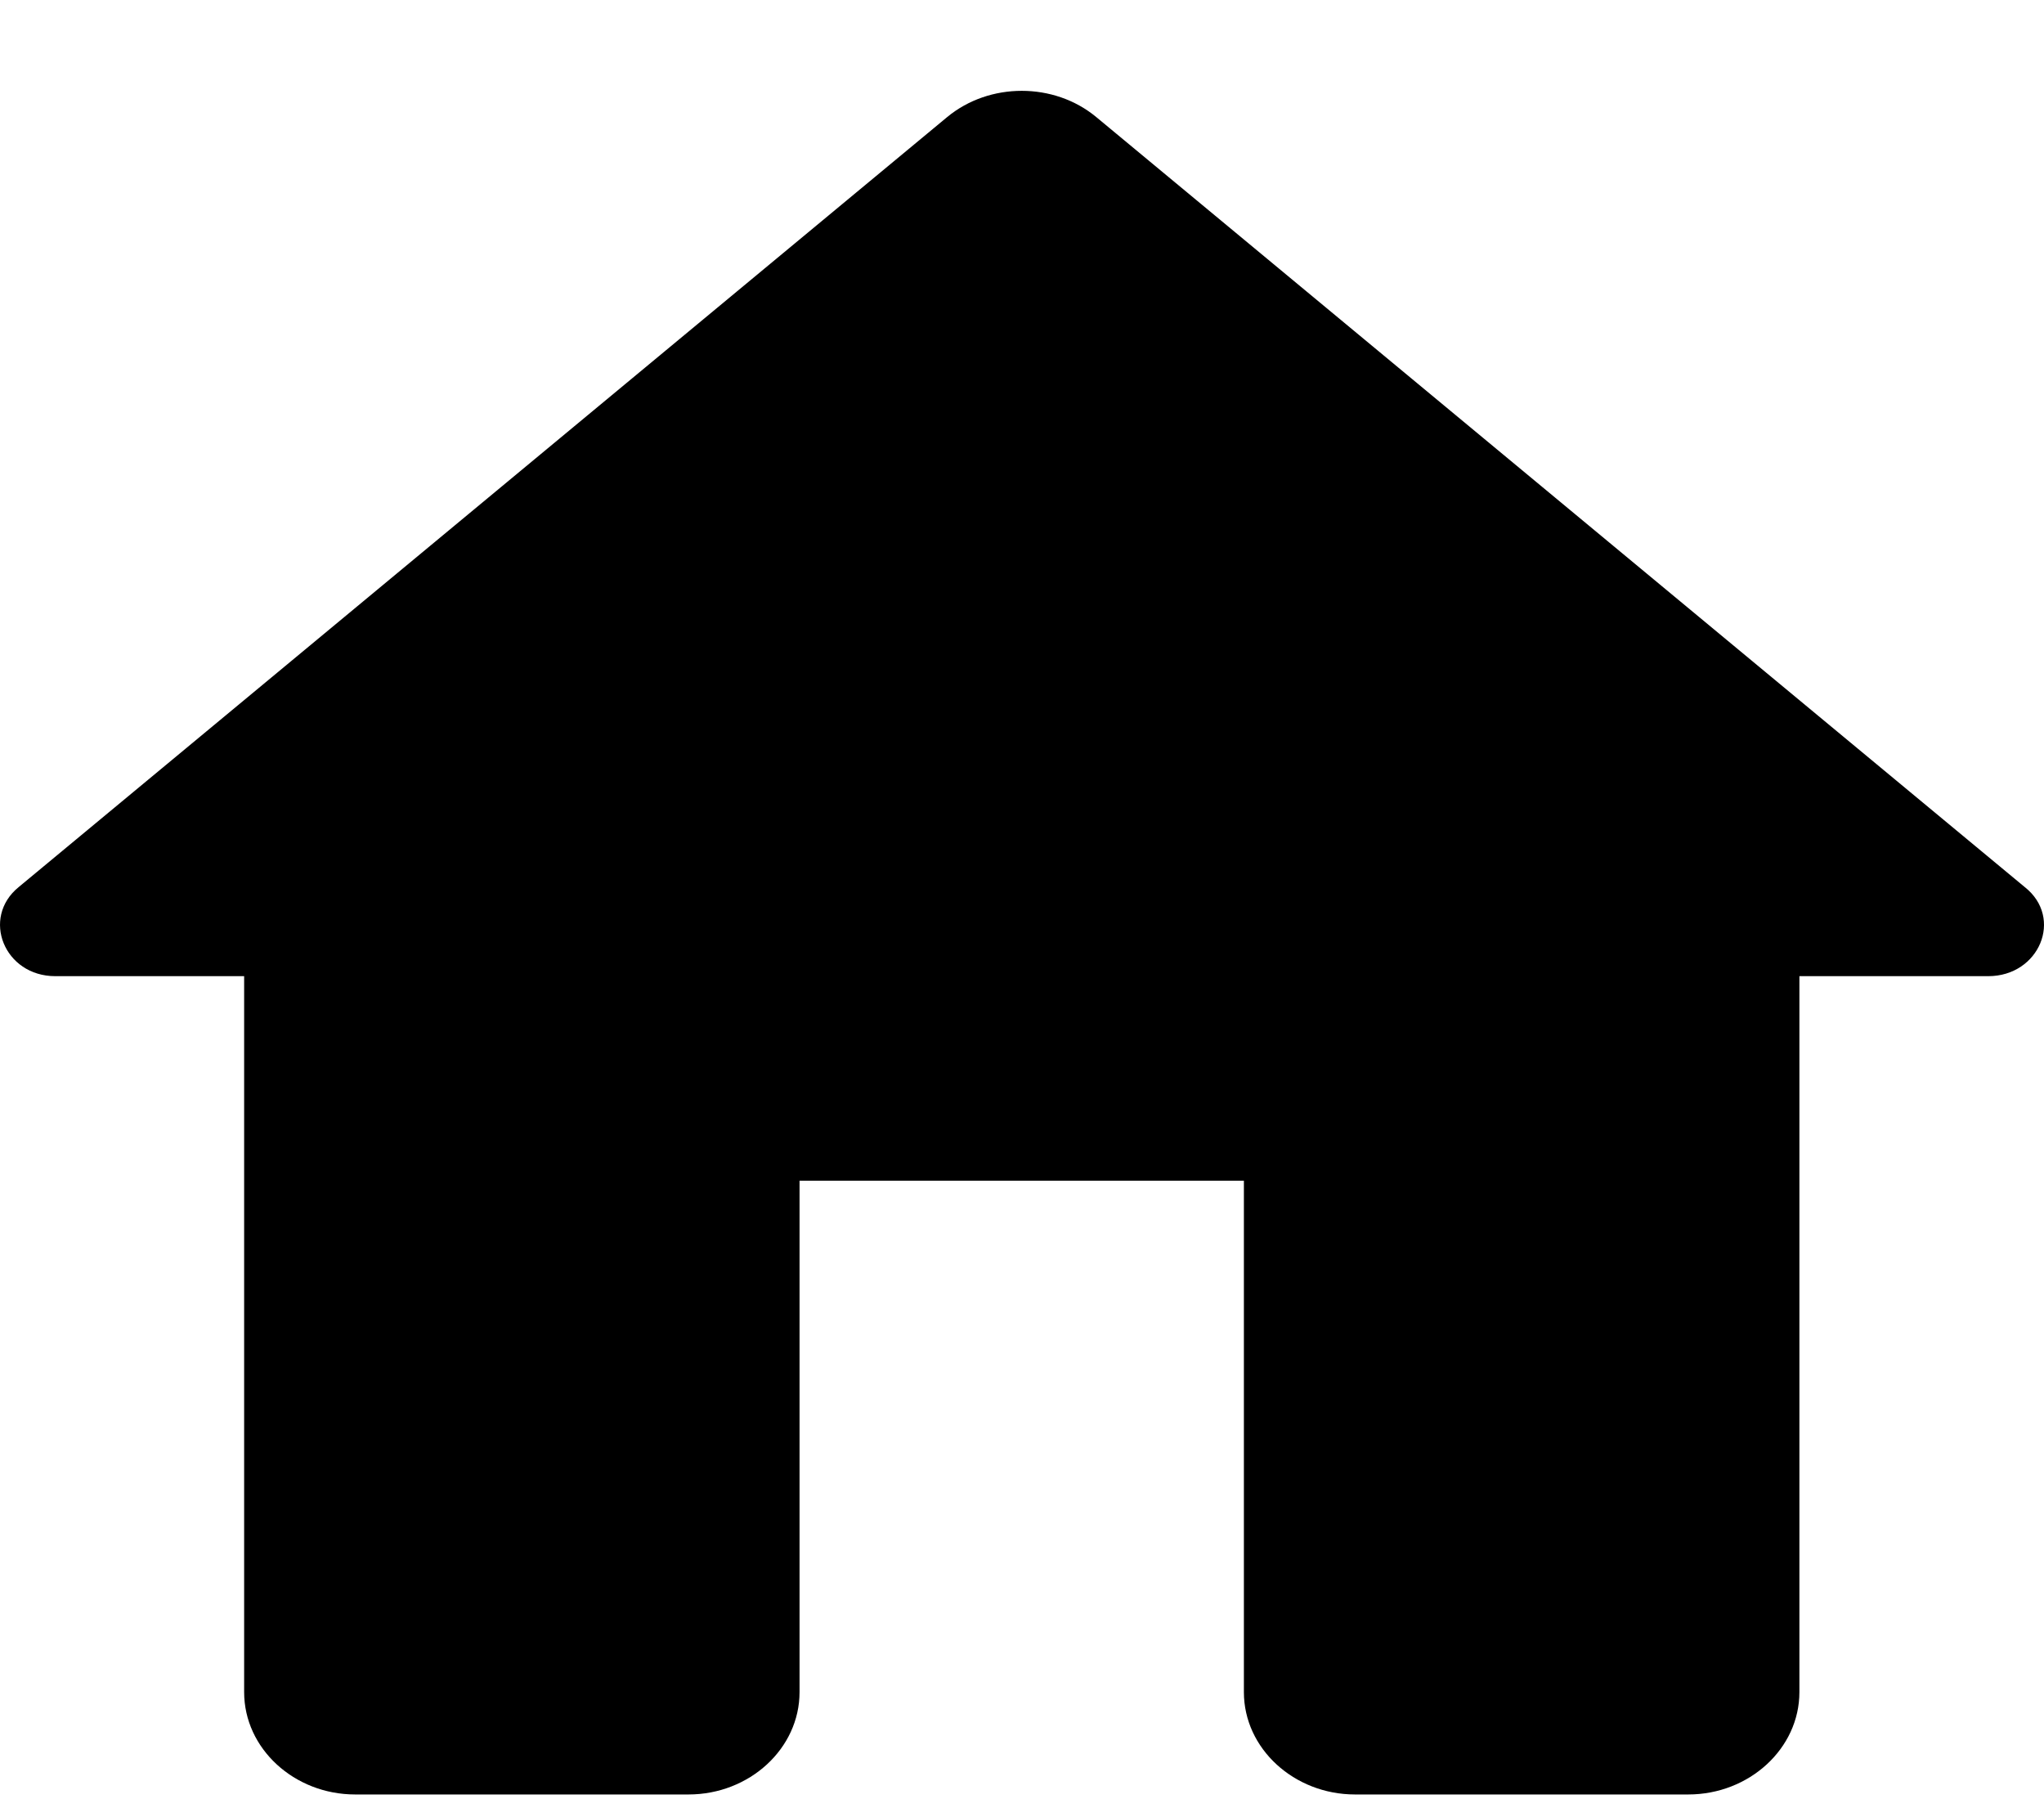 <svg width="18" height="16" viewBox="0 0 18 16" fill="none" xmlns="http://www.w3.org/2000/svg">
<path d="M7.041 14.899V10.396H10.954V14.899C10.954 15.395 11.395 15.8 11.933 15.8H14.867C15.405 15.8 15.846 15.395 15.846 14.899V8.595H17.509C17.959 8.595 18.174 8.082 17.831 7.811L9.653 1.03C9.282 0.723 8.714 0.723 8.342 1.03L0.164 7.811C-0.168 8.082 0.037 8.595 0.487 8.595H2.15V14.899C2.15 15.395 2.59 15.8 3.128 15.8H6.063C6.601 15.8 7.041 15.395 7.041 14.899Z" fill="black"/>
</svg>
